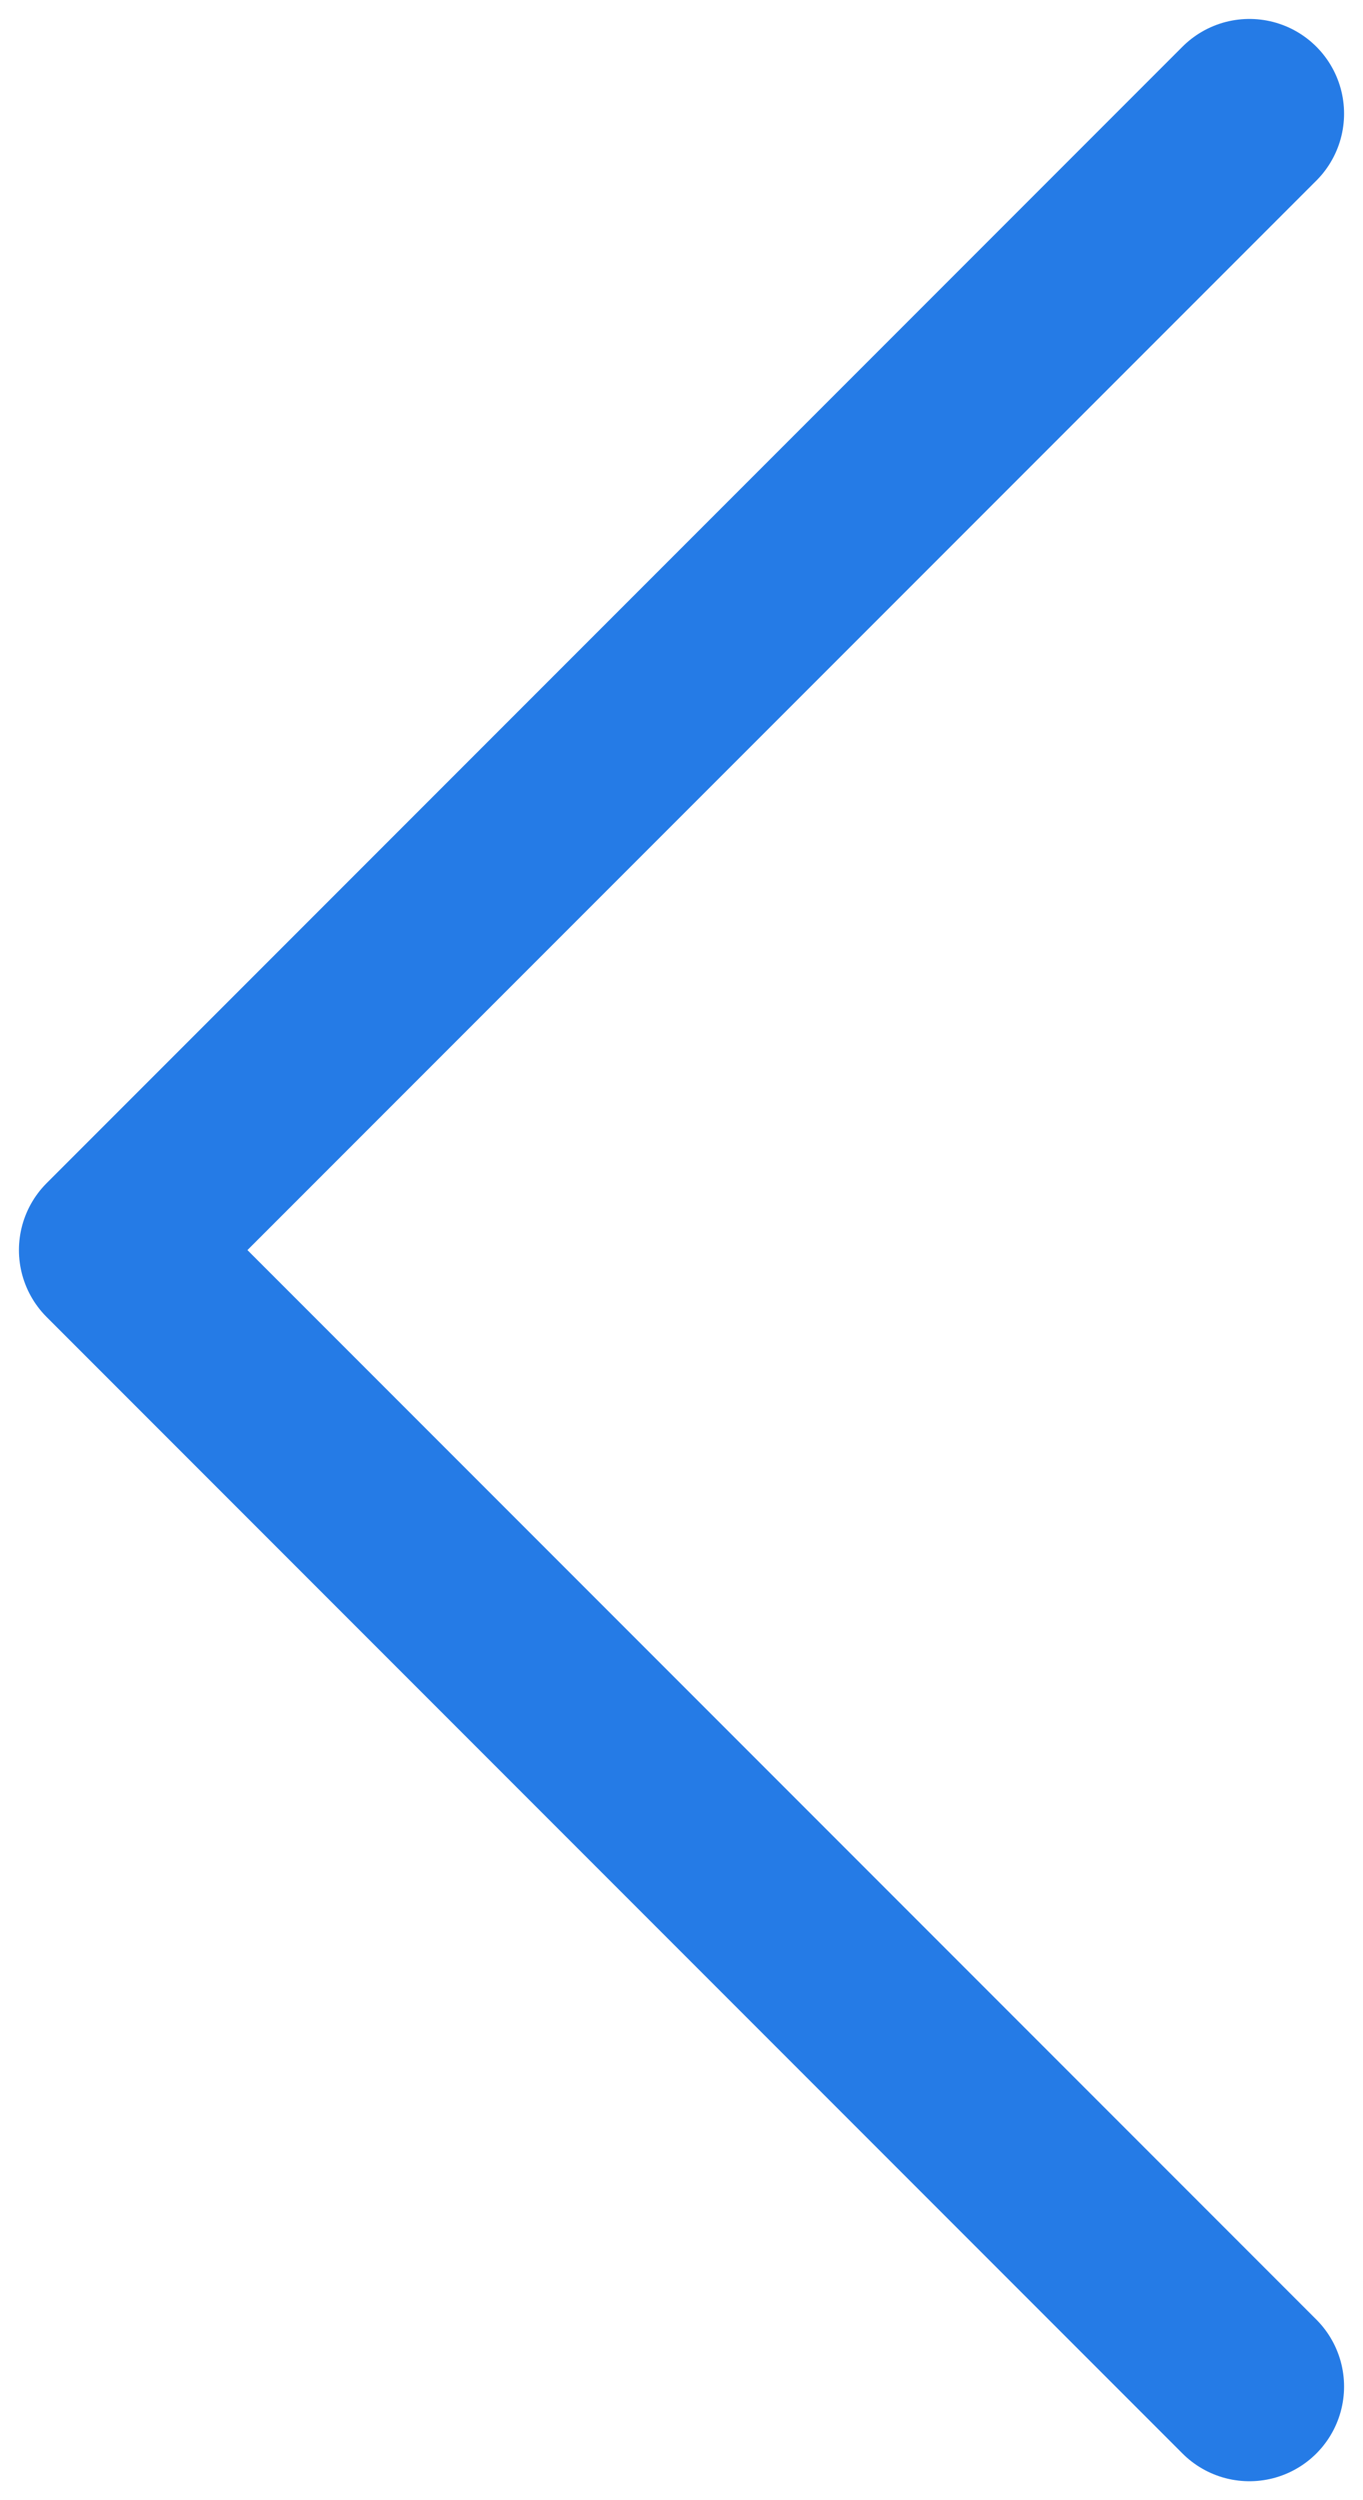 <svg width="36" height="66" viewBox="0 0 36 66" fill="none" xmlns="http://www.w3.org/2000/svg">
<path d="M33 63L3 33L33 3" stroke="#257BE6" stroke-width="5" stroke-linecap="round" stroke-linejoin="round"/>
</svg>
